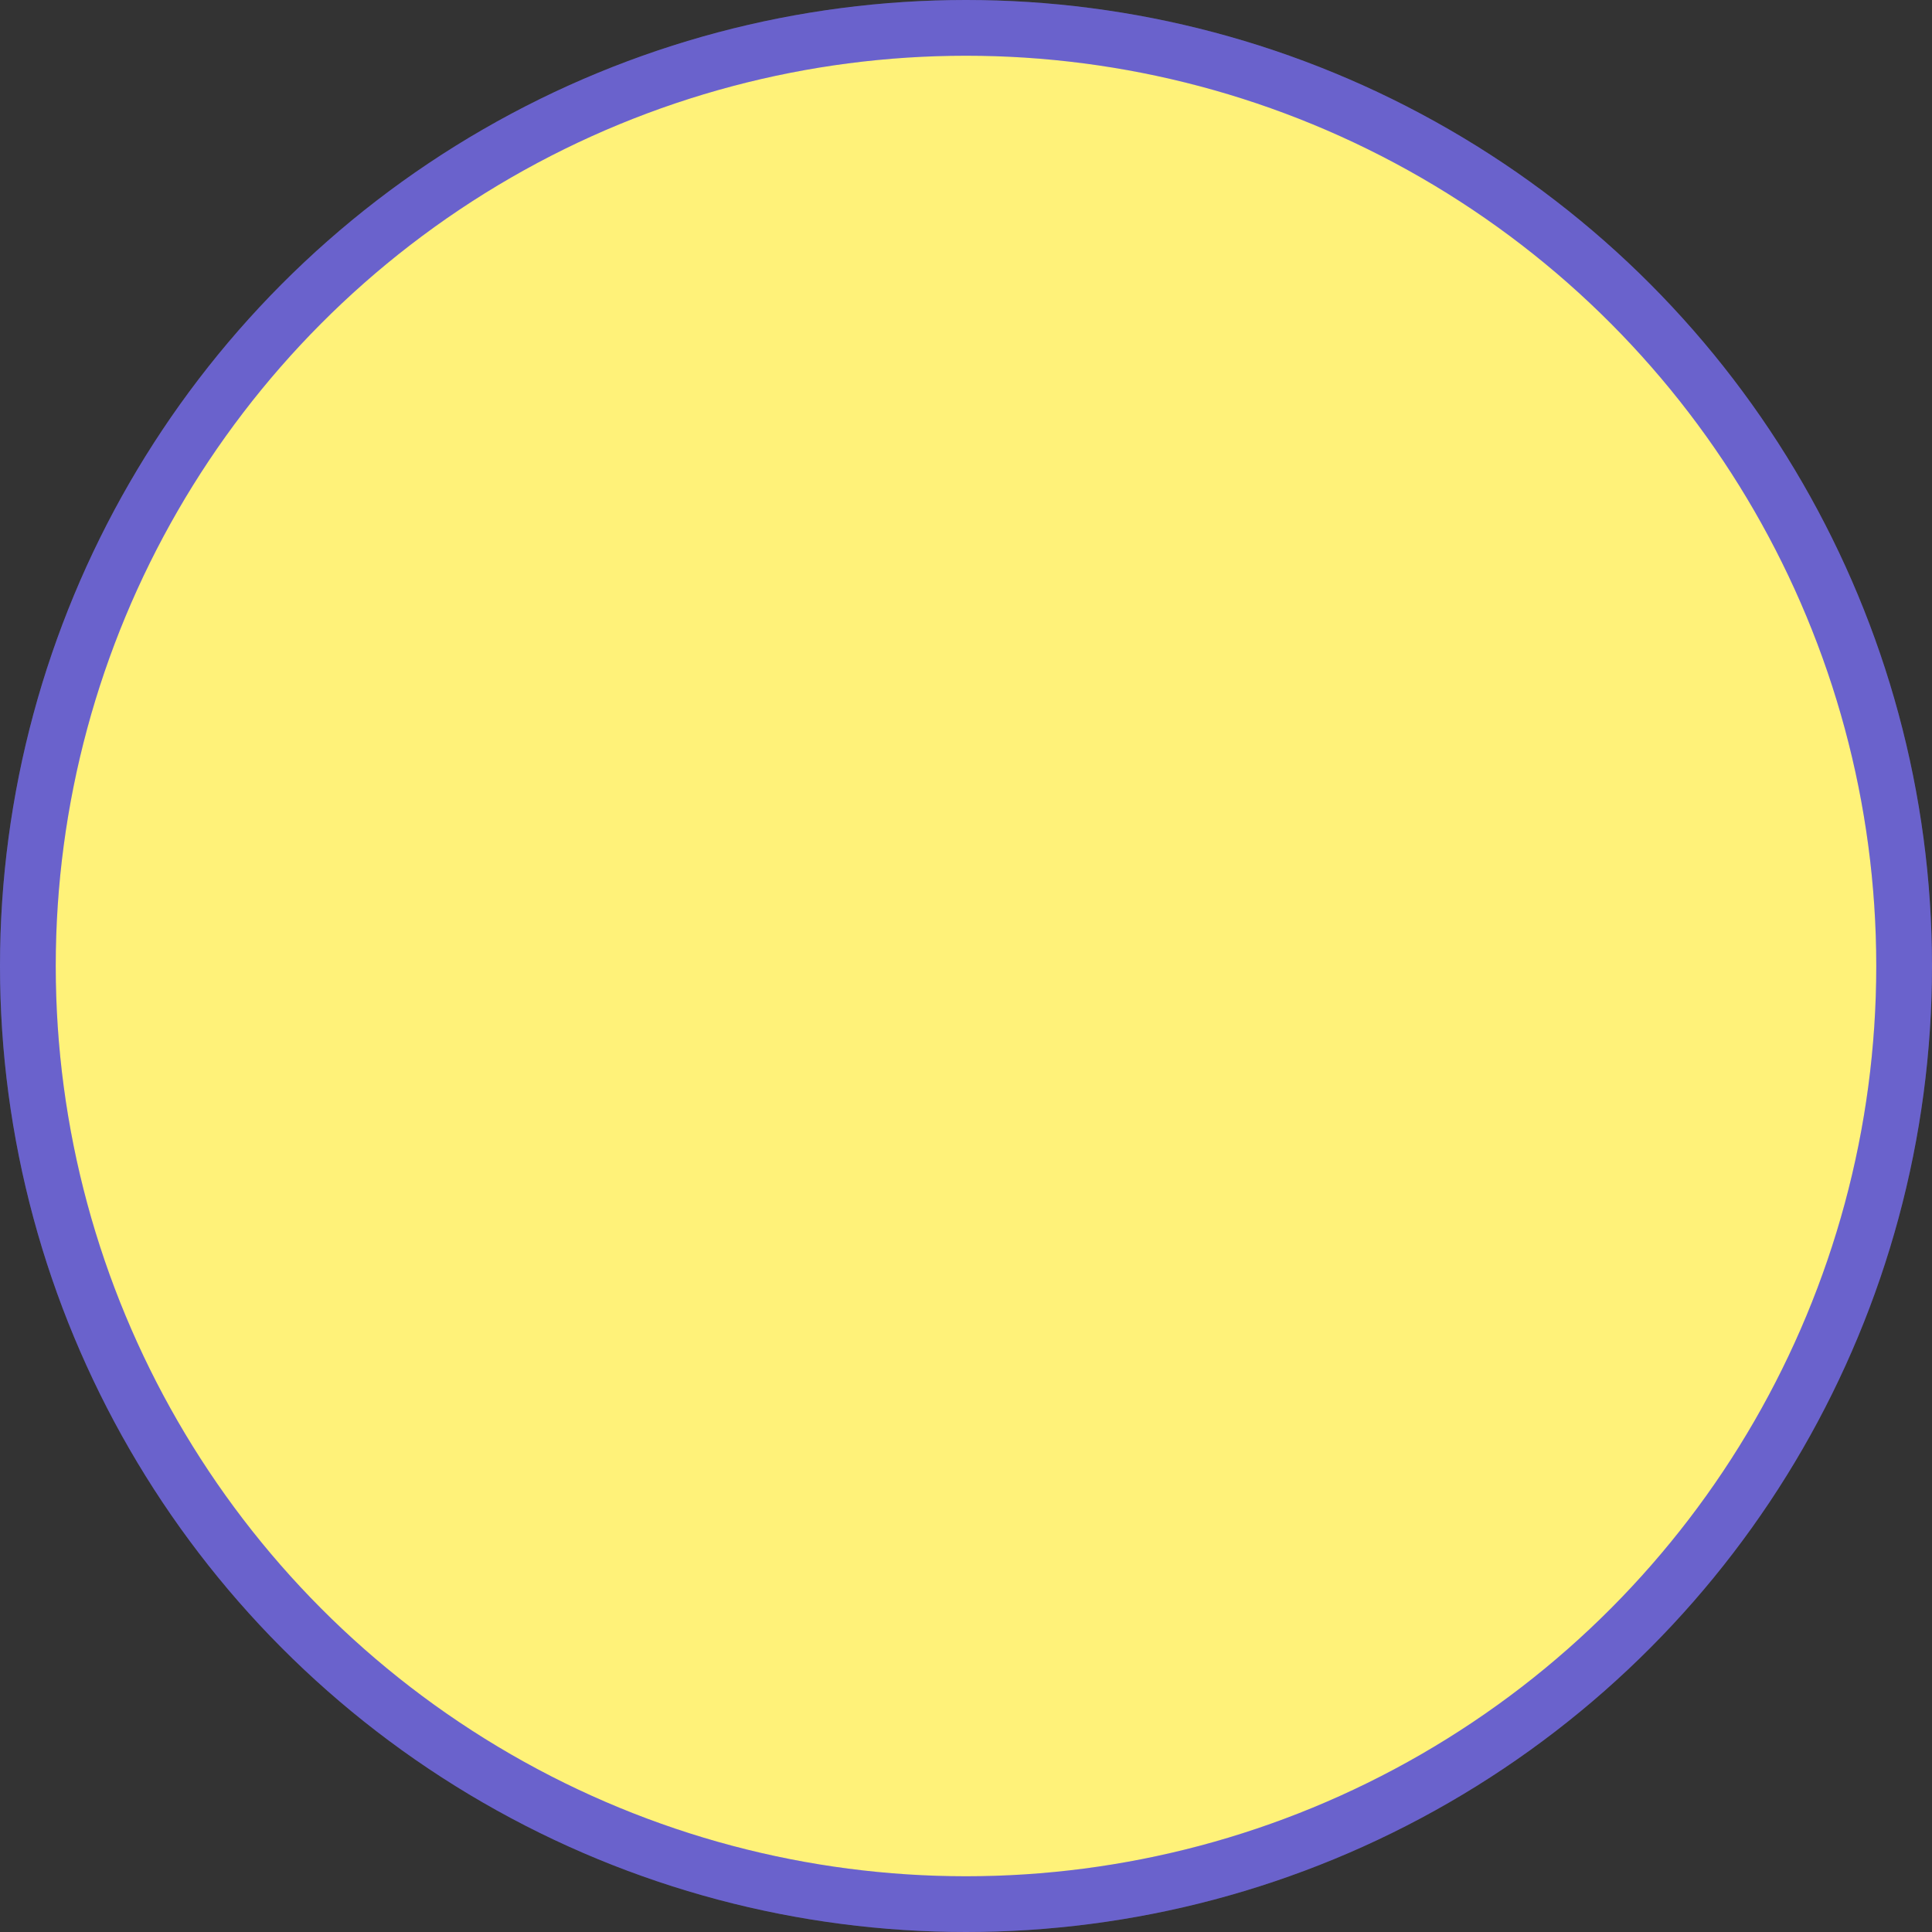 <svg width="52" height="52" viewBox="0 0 52 52" fill="none" xmlns="http://www.w3.org/2000/svg">
<rect x="0" y="0" width="52" height="52" fill="#333333" stroke="none"/>
<circle cx="26" cy="26" r="25.25" fill="#FFF279"/>
<circle cx="26" cy="26" r="25.25" stroke="#857BFF" stroke-width="1.5"/>
<circle cx="26" cy="26" r="25.25" stroke="black" stroke-opacity="0.2" stroke-width="1.5"/>
</svg>
